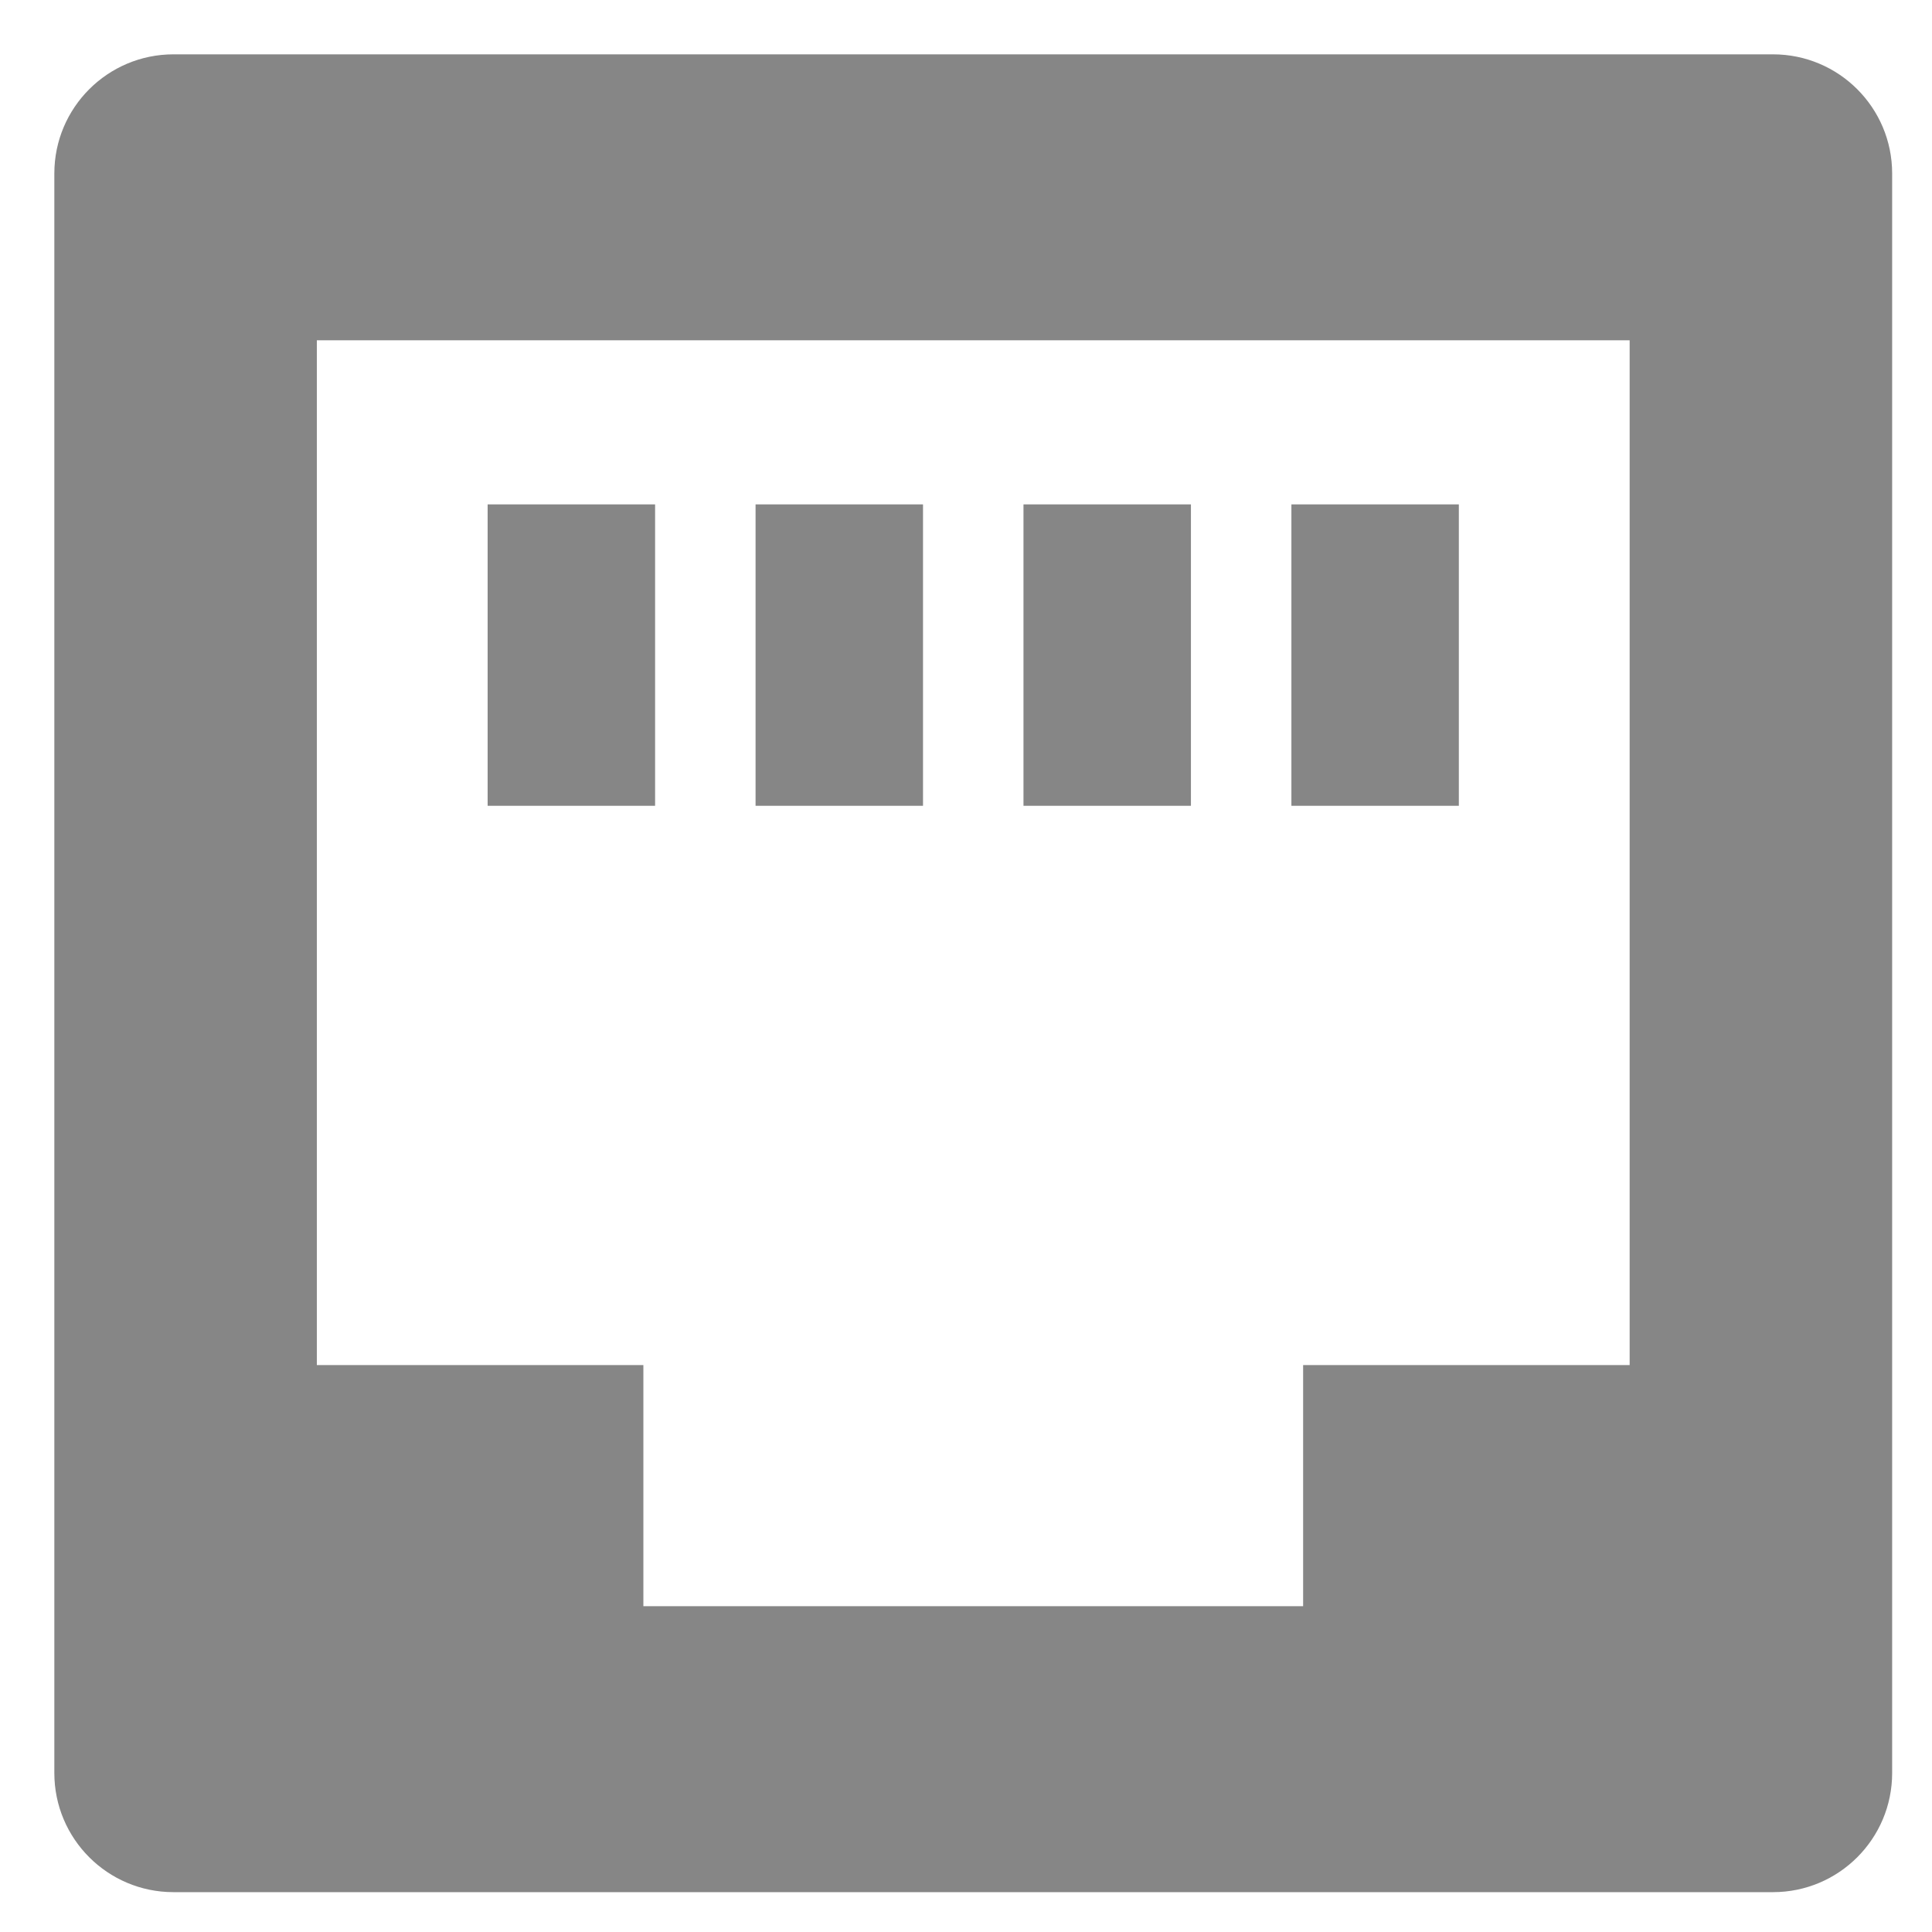 <?xml version="1.0" encoding="UTF-8"?>
<!DOCTYPE svg PUBLIC "-//W3C//DTD SVG 1.1//EN" "http://www.w3.org/Graphics/SVG/1.1/DTD/svg11.dtd">
<svg version="1.1" xmlns="http://www.w3.org/2000/svg" xmlns:xlink="http://www.w3.org/1999/xlink" x="0" y="0" width="800" height="800" viewBox="0, 0, 800, 800">
  <g id="Background">
    <rect x="0" y="0" width="800" height="800" fill="#000000" fill-opacity="0"/>
  </g>
  <g id="Background"/>
  <g id="Layer_1">
    <path d="M601.376,550.452 L700.688,550.452 L700.688,311.998 L588.798,200.108 L518.572,270.334 L601.376,353.138 L601.376,550.452 L601.376,550.452 z M700.95,600.239 L556.305,600.239 L354.537,600.239 L271.733,517.435 L306.846,482.322 L375.237,550.714 L515.952,550.714 L377.334,411.834 L412.709,376.459 L551.327,515.077 L551.327,374.363 L483.197,306.233 L518.048,271.382 L345.889,98.437 L176.089,98.437 L176.089,98.437 L0,98.437 L99.05,197.488 L99.05,197.75 L99.574,197.75 L304.487,197.75 L377.072,270.334 L270.947,376.459 L198.362,303.875 L198.362,247.537 L99.05,247.537 L99.05,345.015 L270.947,516.911 L200.983,586.875 L312.873,698.765 L482.673,698.765 L800,698.765 L800,698.765 L700.95,600.239 L700.95,600.239 z" fill="#868686" display="none"/>
    <path d="M734.164,22.5 C761.412,22.5 783.5,44.588 783.5,71.836 L783.5,734.164 C783.5,761.412 761.412,783.5 734.165,783.5 L71.836,783.5 C44.588,783.5 22.5,761.412 22.5,734.164 L22.5,71.836 C22.5,44.588 44.588,22.5 71.836,22.5 L734.164,22.5 z M674.802,140.905 L131.198,140.905 L131.198,565.249 L266.406,565.249 L266.406,665.095 L539.594,665.095 L539.594,565.249 L674.802,565.249 L674.802,140.905 z" fill="#868686"/>
    <g>
      <path d="M201.922,208.856 L271.259,208.856 L271.259,333.663 L201.922,333.663 L201.922,208.856 z" fill="#868686"/>
      <path d="M312.862,208.856 L382.199,208.856 L382.199,333.663 L312.862,333.663 L312.862,208.856 z" fill="#868686"/>
      <path d="M423.801,208.856 L493.138,208.856 L493.138,333.663 L423.801,333.663 L423.801,208.856 z" fill="#868686"/>
      <path d="M534.741,208.856 L604.078,208.856 L604.078,333.663 L534.741,333.663 L534.741,208.856 z" fill="#868686"/>
    </g>
  </g>
</svg>
